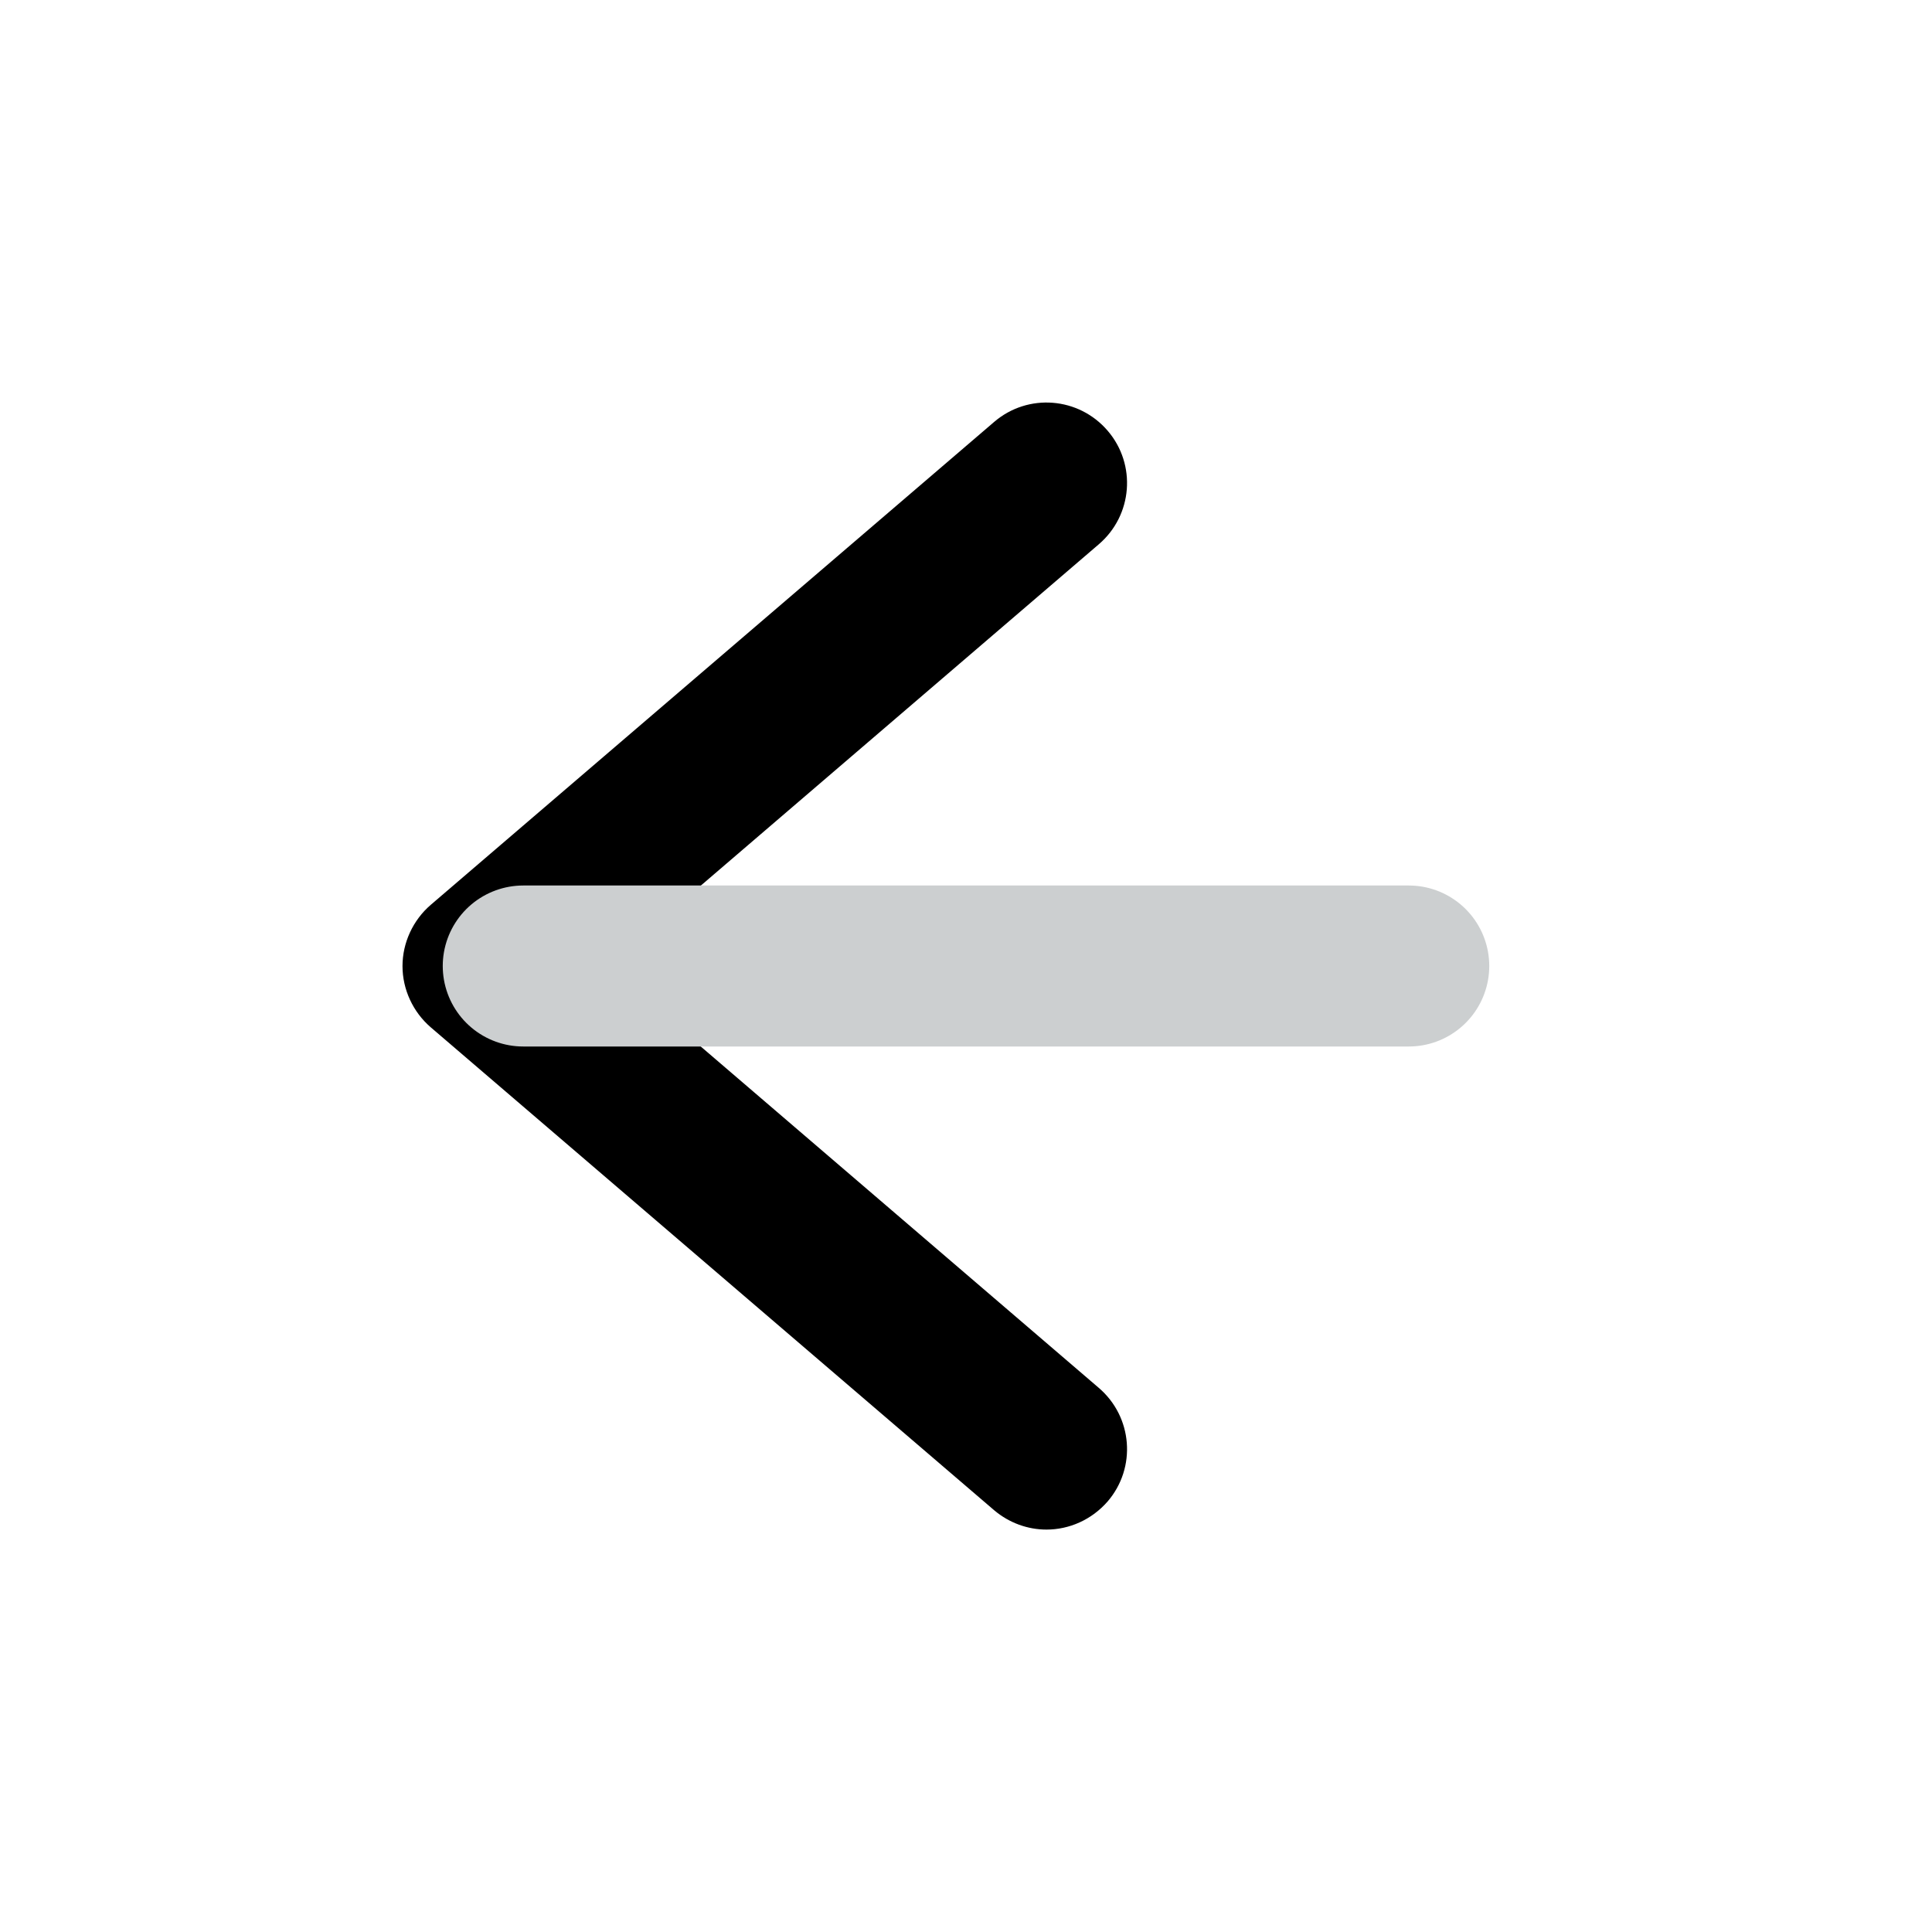 <svg width="24" height="24" viewBox="0 0 24 24" fill="none" xmlns="http://www.w3.org/2000/svg">
<g clip-path="url(#clip0_318_6914)">
<path d="M13 19.001C13.28 19.001 13.56 18.881 13.76 18.651C14.12 18.231 14.07 17.601 13.65 17.241L7.54 12.001L13.65 6.761C14.07 6.401 14.12 5.771 13.76 5.351C13.4 4.931 12.77 4.881 12.35 5.241L5.35 11.241C5.13 11.431 5 11.711 5 12.001C5 12.291 5.13 12.571 5.35 12.761L12.35 18.761C12.54 18.921 12.77 19.001 13 19.001Z" fill="currentColor"/>
<path d="M6.5 12H17.5" stroke="#CCCFD0" stroke-width="2" stroke-miterlimit="10" stroke-linecap="round"/>
</g>
<defs>
<clipPath id="clip0_318_6914">
<rect width="13.5" height="14" fill="white" transform="translate(5 5)"/>
</clipPath>
</defs>
</svg>
